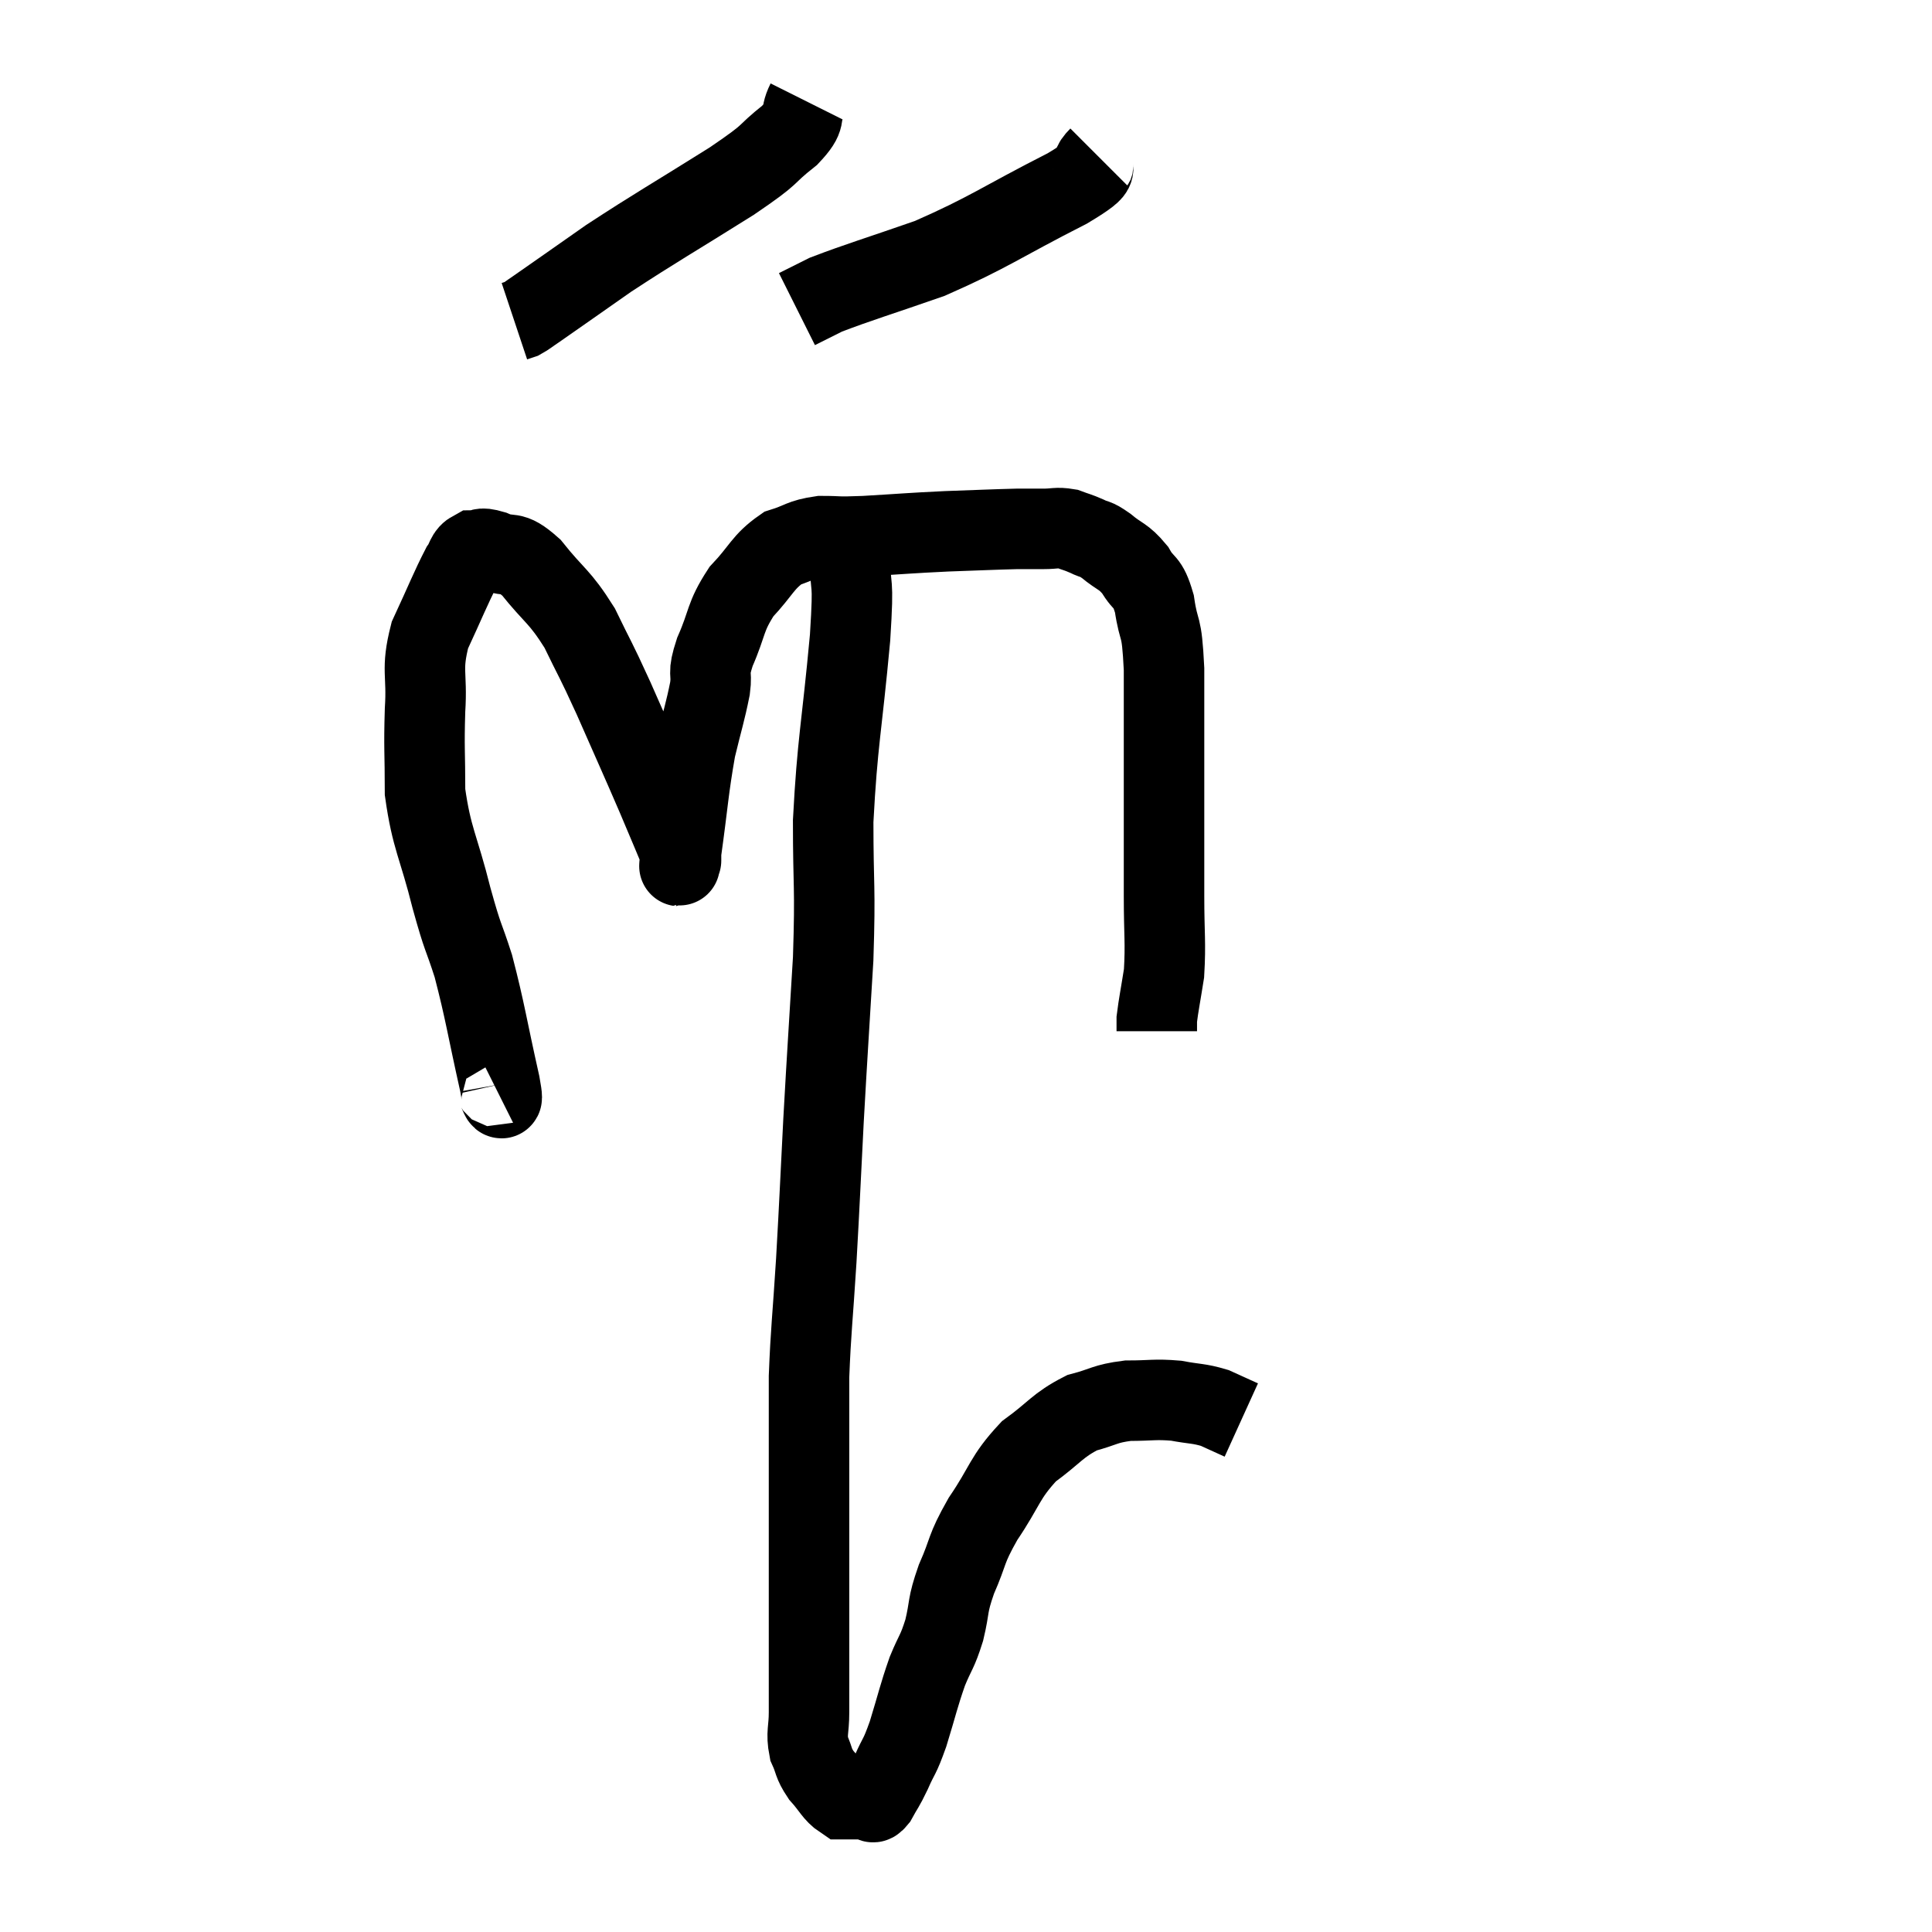 <svg width="48" height="48" viewBox="0 0 48 48" xmlns="http://www.w3.org/2000/svg"><path d="M 12.3 27 C 12.36 26.97, 12.555 27.69, 12.42 26.94 C 12.09 25.47, 12.06 25.155, 11.76 24 C 11.49 23.16, 11.52 23.4, 11.22 22.32 C 10.89 21, 10.725 20.85, 10.56 19.68 C 10.56 18.66, 10.53 18.615, 10.56 17.64 C 10.62 16.71, 10.455 16.665, 10.68 15.78 C 11.07 14.94, 11.19 14.625, 11.46 14.1 C 11.61 13.89, 11.565 13.785, 11.76 13.68 C 12 13.68, 11.88 13.575, 12.24 13.68 C 12.72 13.89, 12.66 13.62, 13.2 14.1 C 13.8 14.85, 13.89 14.79, 14.4 15.6 C 14.82 16.47, 14.76 16.29, 15.24 17.34 C 15.78 18.57, 15.9 18.825, 16.32 19.8 C 16.62 20.52, 16.77 20.85, 16.92 21.24 C 16.92 21.3, 16.92 21.33, 16.92 21.36 C 16.92 21.36, 16.92 21.405, 16.92 21.36 C 16.92 21.27, 16.83 21.87, 16.92 21.18 C 17.1 19.89, 17.1 19.62, 17.28 18.6 C 17.46 17.85, 17.52 17.7, 17.64 17.1 C 17.7 16.65, 17.565 16.8, 17.76 16.2 C 18.09 15.45, 18 15.345, 18.42 14.7 C 18.93 14.16, 18.945 13.965, 19.44 13.62 C 19.92 13.47, 19.89 13.395, 20.4 13.32 C 20.94 13.32, 20.7 13.35, 21.48 13.32 C 22.5 13.26, 22.575 13.245, 23.52 13.2 C 24.39 13.17, 24.66 13.155, 25.26 13.14 C 25.59 13.14, 25.605 13.14, 25.92 13.14 C 26.22 13.14, 26.25 13.095, 26.52 13.14 C 26.76 13.23, 26.76 13.215, 27 13.32 C 27.24 13.44, 27.18 13.35, 27.48 13.56 C 27.84 13.86, 27.9 13.8, 28.2 14.16 C 28.44 14.58, 28.5 14.385, 28.68 15 C 28.8 15.81, 28.86 15.405, 28.92 16.62 C 28.92 18.24, 28.92 18.45, 28.92 19.86 C 28.92 21.06, 28.92 21.18, 28.92 22.26 C 28.92 23.22, 28.965 23.415, 28.92 24.18 C 28.83 24.75, 28.785 24.96, 28.74 25.32 C 28.74 25.47, 28.74 25.545, 28.74 25.62 L 28.74 25.62" fill="none" stroke="black" stroke-width="2"></path><path d="M 20.04 2.52 C 19.83 2.94, 20.085 2.865, 19.62 3.36 C 18.9 3.93, 19.305 3.735, 18.18 4.5 C 16.65 5.46, 16.335 5.625, 15.12 6.42 C 14.22 7.05, 13.86 7.305, 13.32 7.68 C 13.14 7.8, 13.095 7.845, 12.96 7.92 L 12.78 7.98" fill="none" stroke="black" stroke-width="2"></path><path d="M 27.3 3.9 C 26.91 4.29, 27.57 4.05, 26.52 4.68 C 24.81 5.55, 24.6 5.76, 23.1 6.42 C 21.81 6.87, 21.345 7.005, 20.52 7.32 C 20.16 7.5, 19.98 7.59, 19.8 7.68 L 19.8 7.68" fill="none" stroke="black" stroke-width="2"></path><path d="M 21.12 13.8 C 21.12 14.82, 21.225 14.19, 21.12 15.84 C 20.91 18.12, 20.805 18.405, 20.7 20.4 C 20.7 22.11, 20.76 21.96, 20.7 23.82 C 20.58 25.83, 20.565 25.965, 20.46 27.84 C 20.37 29.58, 20.37 29.73, 20.28 31.32 C 20.19 32.76, 20.145 33.045, 20.1 34.2 C 20.1 35.07, 20.1 34.785, 20.1 35.94 C 20.1 37.38, 20.1 37.605, 20.1 38.82 C 20.1 39.81, 20.1 39.87, 20.1 40.8 C 20.1 41.67, 20.1 41.88, 20.1 42.54 C 20.1 42.99, 20.025 43.05, 20.1 43.44 C 20.25 43.77, 20.19 43.785, 20.4 44.1 C 20.67 44.4, 20.715 44.55, 20.94 44.7 C 21.12 44.7, 21.18 44.7, 21.3 44.7 C 21.36 44.7, 21.345 44.7, 21.42 44.7 C 21.51 44.7, 21.51 44.7, 21.6 44.7 C 21.69 44.7, 21.645 44.865, 21.78 44.7 C 21.96 44.37, 21.945 44.445, 22.14 44.04 C 22.35 43.56, 22.335 43.71, 22.56 43.08 C 22.8 42.3, 22.815 42.165, 23.04 41.52 C 23.25 41.01, 23.28 41.07, 23.46 40.5 C 23.61 39.87, 23.52 39.93, 23.76 39.24 C 24.09 38.49, 23.97 38.535, 24.42 37.74 C 24.99 36.9, 24.945 36.72, 25.56 36.06 C 26.22 35.58, 26.265 35.415, 26.88 35.1 C 27.45 34.95, 27.435 34.875, 28.02 34.8 C 28.62 34.8, 28.68 34.755, 29.22 34.8 C 29.7 34.89, 29.775 34.86, 30.18 34.98 C 30.51 35.13, 30.675 35.205, 30.84 35.28 C 30.84 35.28, 30.84 35.28, 30.84 35.28 L 30.84 35.28" fill="none" stroke="black" stroke-width="2"></path></svg>